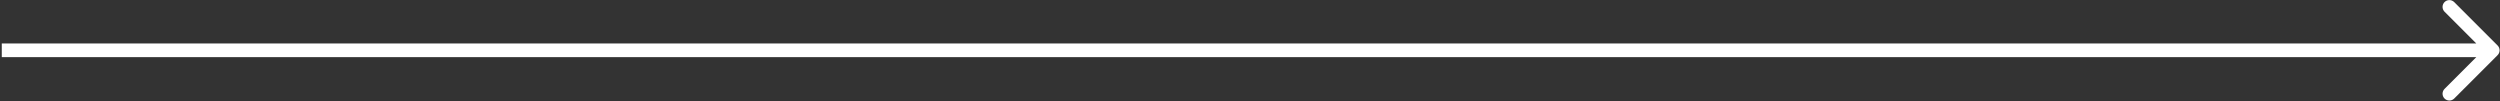 <svg width="1233" height="50" viewBox="0 0 1233 50" fill="none" xmlns="http://www.w3.org/2000/svg">
<rect x="0" y="0" width="1233" height="50" fill="#333333" stroke="none"/>
<path d="M1231.82 27.193C1233.13 25.88 1233.13 23.75 1231.82 22.436L1210.41 1.027C1209.09 -0.287 1206.96 -0.287 1205.65 1.027C1204.34 2.341 1204.34 4.471 1205.65 5.784L1224.68 24.814L1205.65 43.844C1204.34 45.158 1204.34 47.288 1205.65 48.602C1206.96 49.916 1209.09 49.916 1210.41 48.602L1231.82 27.193ZM0.875 28.178H1229.44V21.45H0.875V28.178Z" fill="white"/>
</svg>
